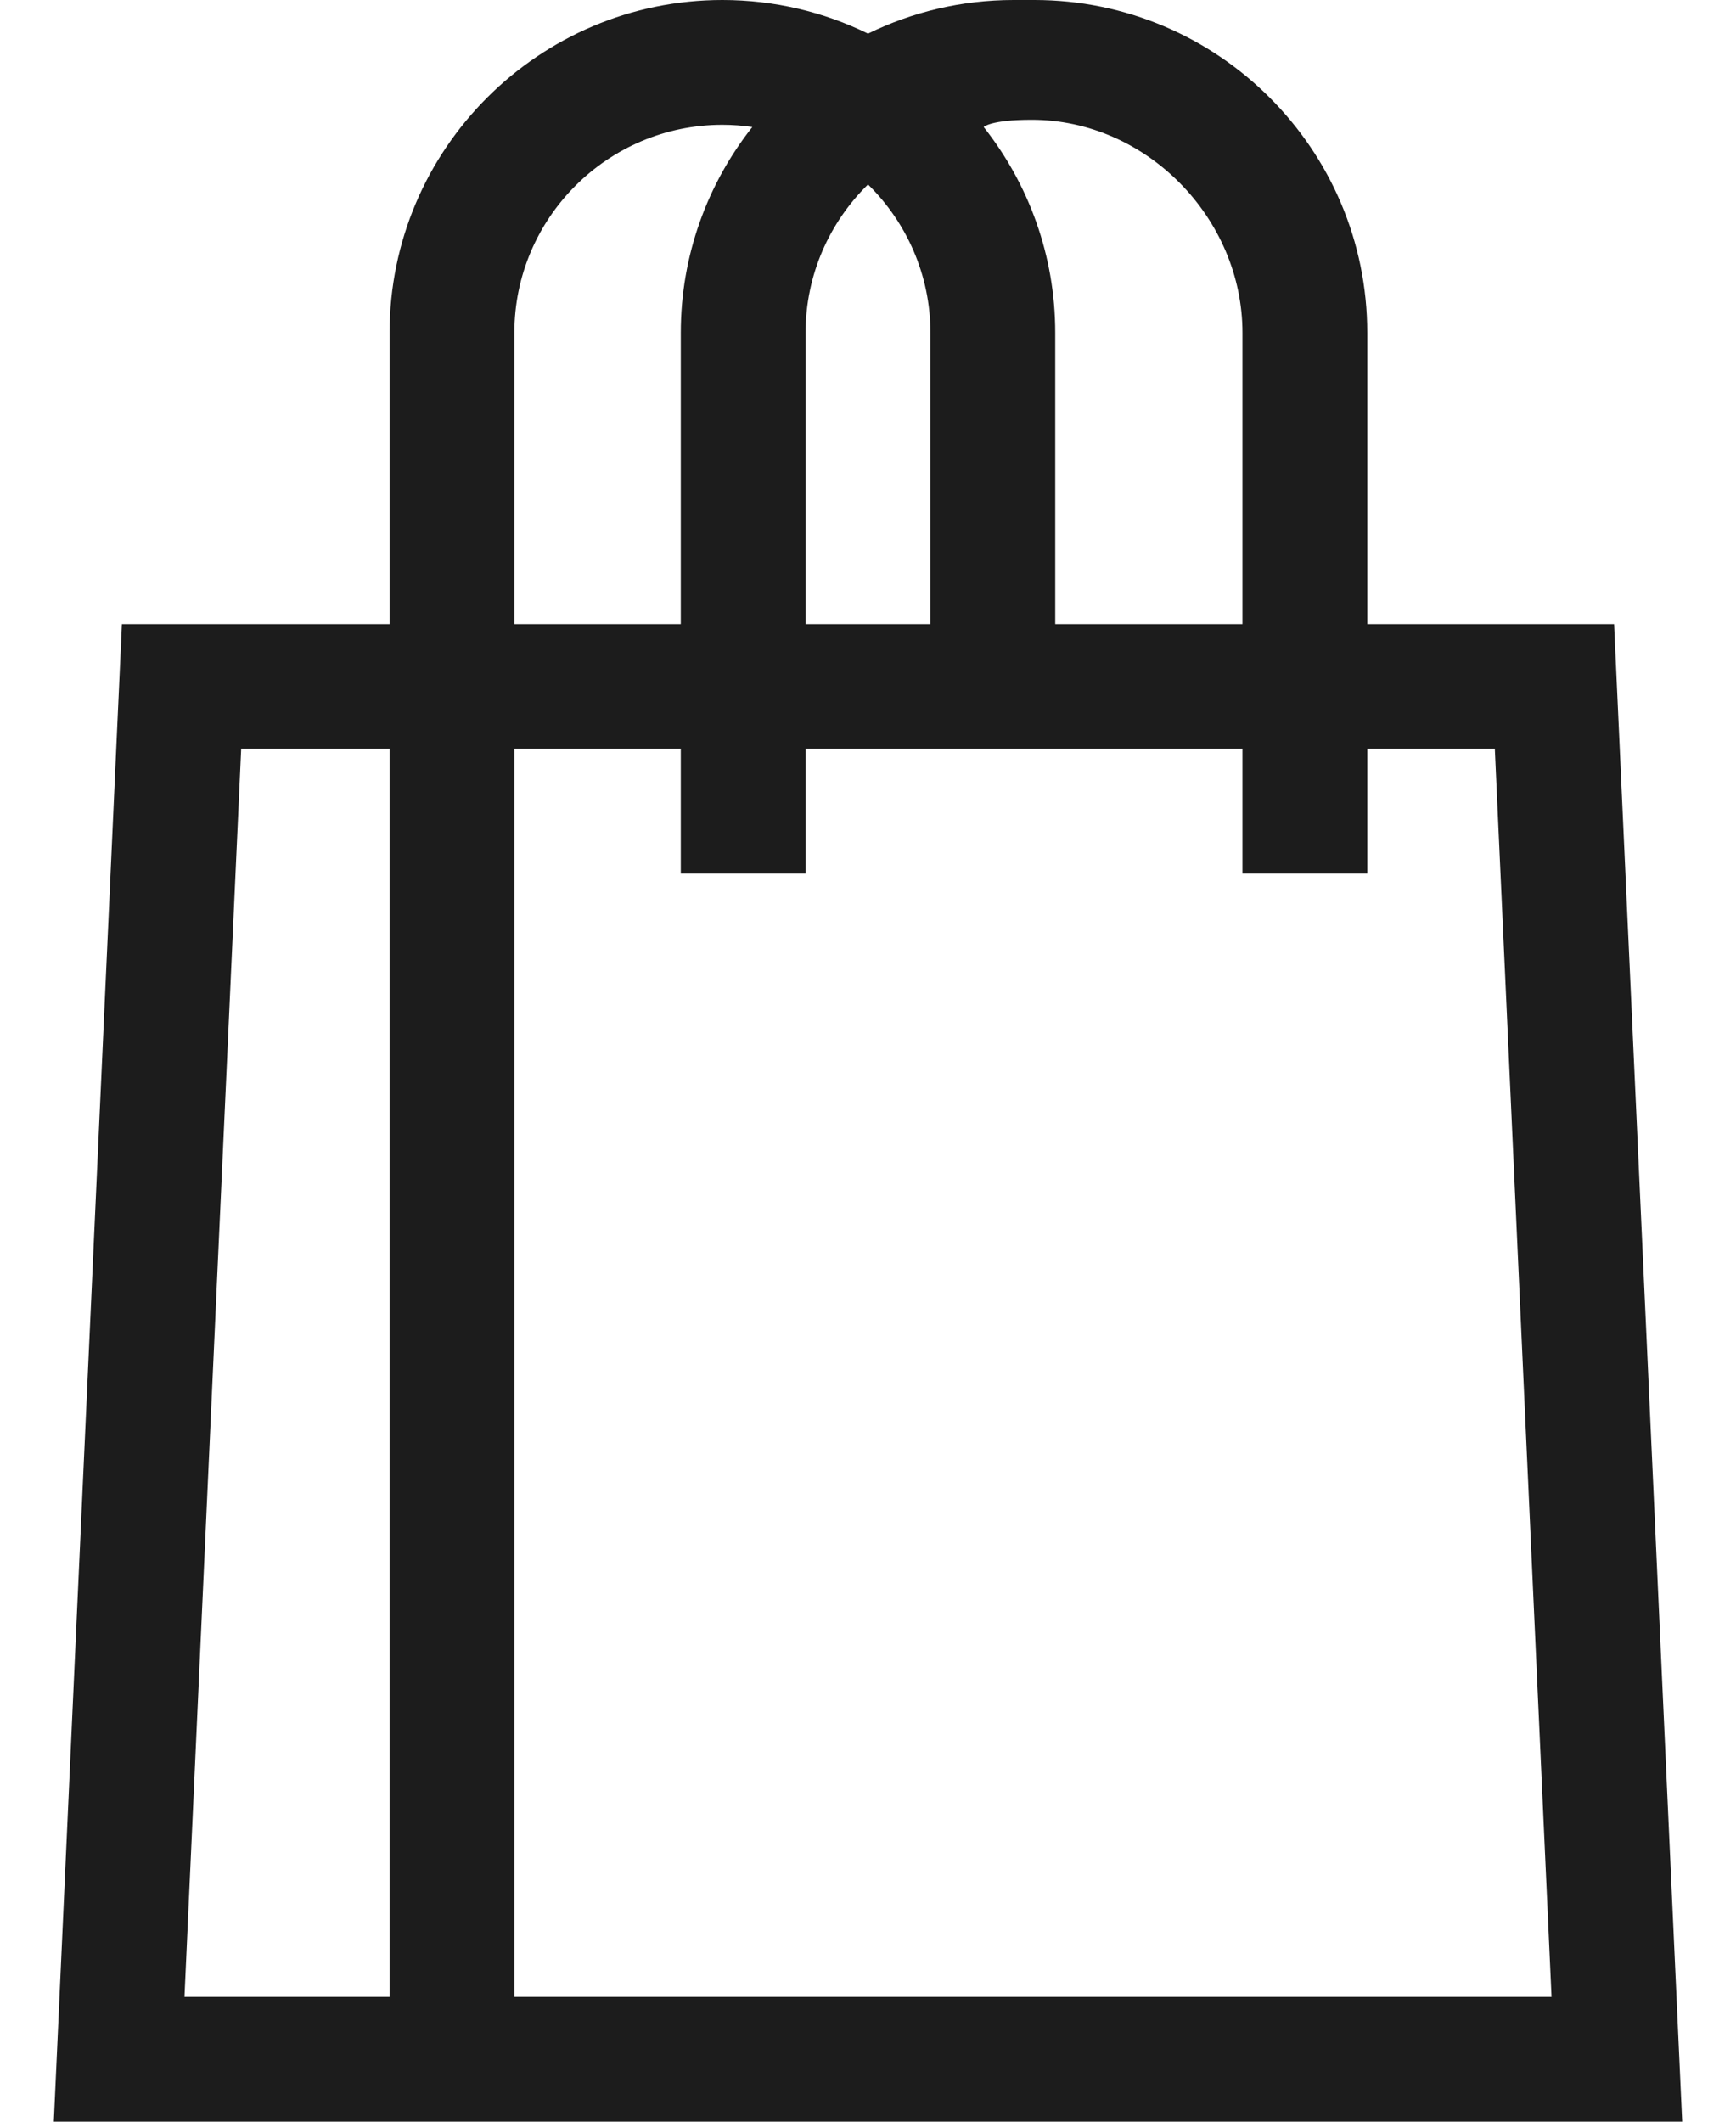 <svg width="27" height="33" viewBox="0 0 27 33" fill="none" xmlns="http://www.w3.org/2000/svg">
<path d="M25.104 9.706H21.265V5.176C21.265 2.322 18.943 0 16.088 0H15.765C14.953 0 14.185 0.188 13.5 0.523C12.816 0.188 12.047 0 11.235 0C8.381 0 6.059 2.322 6.059 5.176V9.706H1.896L0.837 33H26.163L25.104 9.706ZM16.046 1.863C17.83 1.863 19.324 3.393 19.324 5.176V9.706H16.412V5.176C16.412 3.969 15.995 2.857 15.299 1.975C15.299 1.975 15.406 1.863 16.046 1.863ZM13.5 2.869C14.098 3.456 14.471 4.274 14.471 5.176V9.706H12.529V5.176C12.529 4.274 12.902 3.456 13.5 2.869ZM8 5.176C8 3.393 9.451 1.941 11.235 1.941C11.394 1.941 11.549 1.953 11.701 1.975C11.005 2.857 10.588 3.969 10.588 5.176V9.706H8V5.176ZM3.751 11.647H6.059V31.059H2.869L3.751 11.647ZM8 31.059V11.647H10.588V13.588H12.529V11.647H19.324V13.588H21.265V11.647H23.249L24.131 31.059H8Z" fill="#1C1C1C"/>
</svg>
